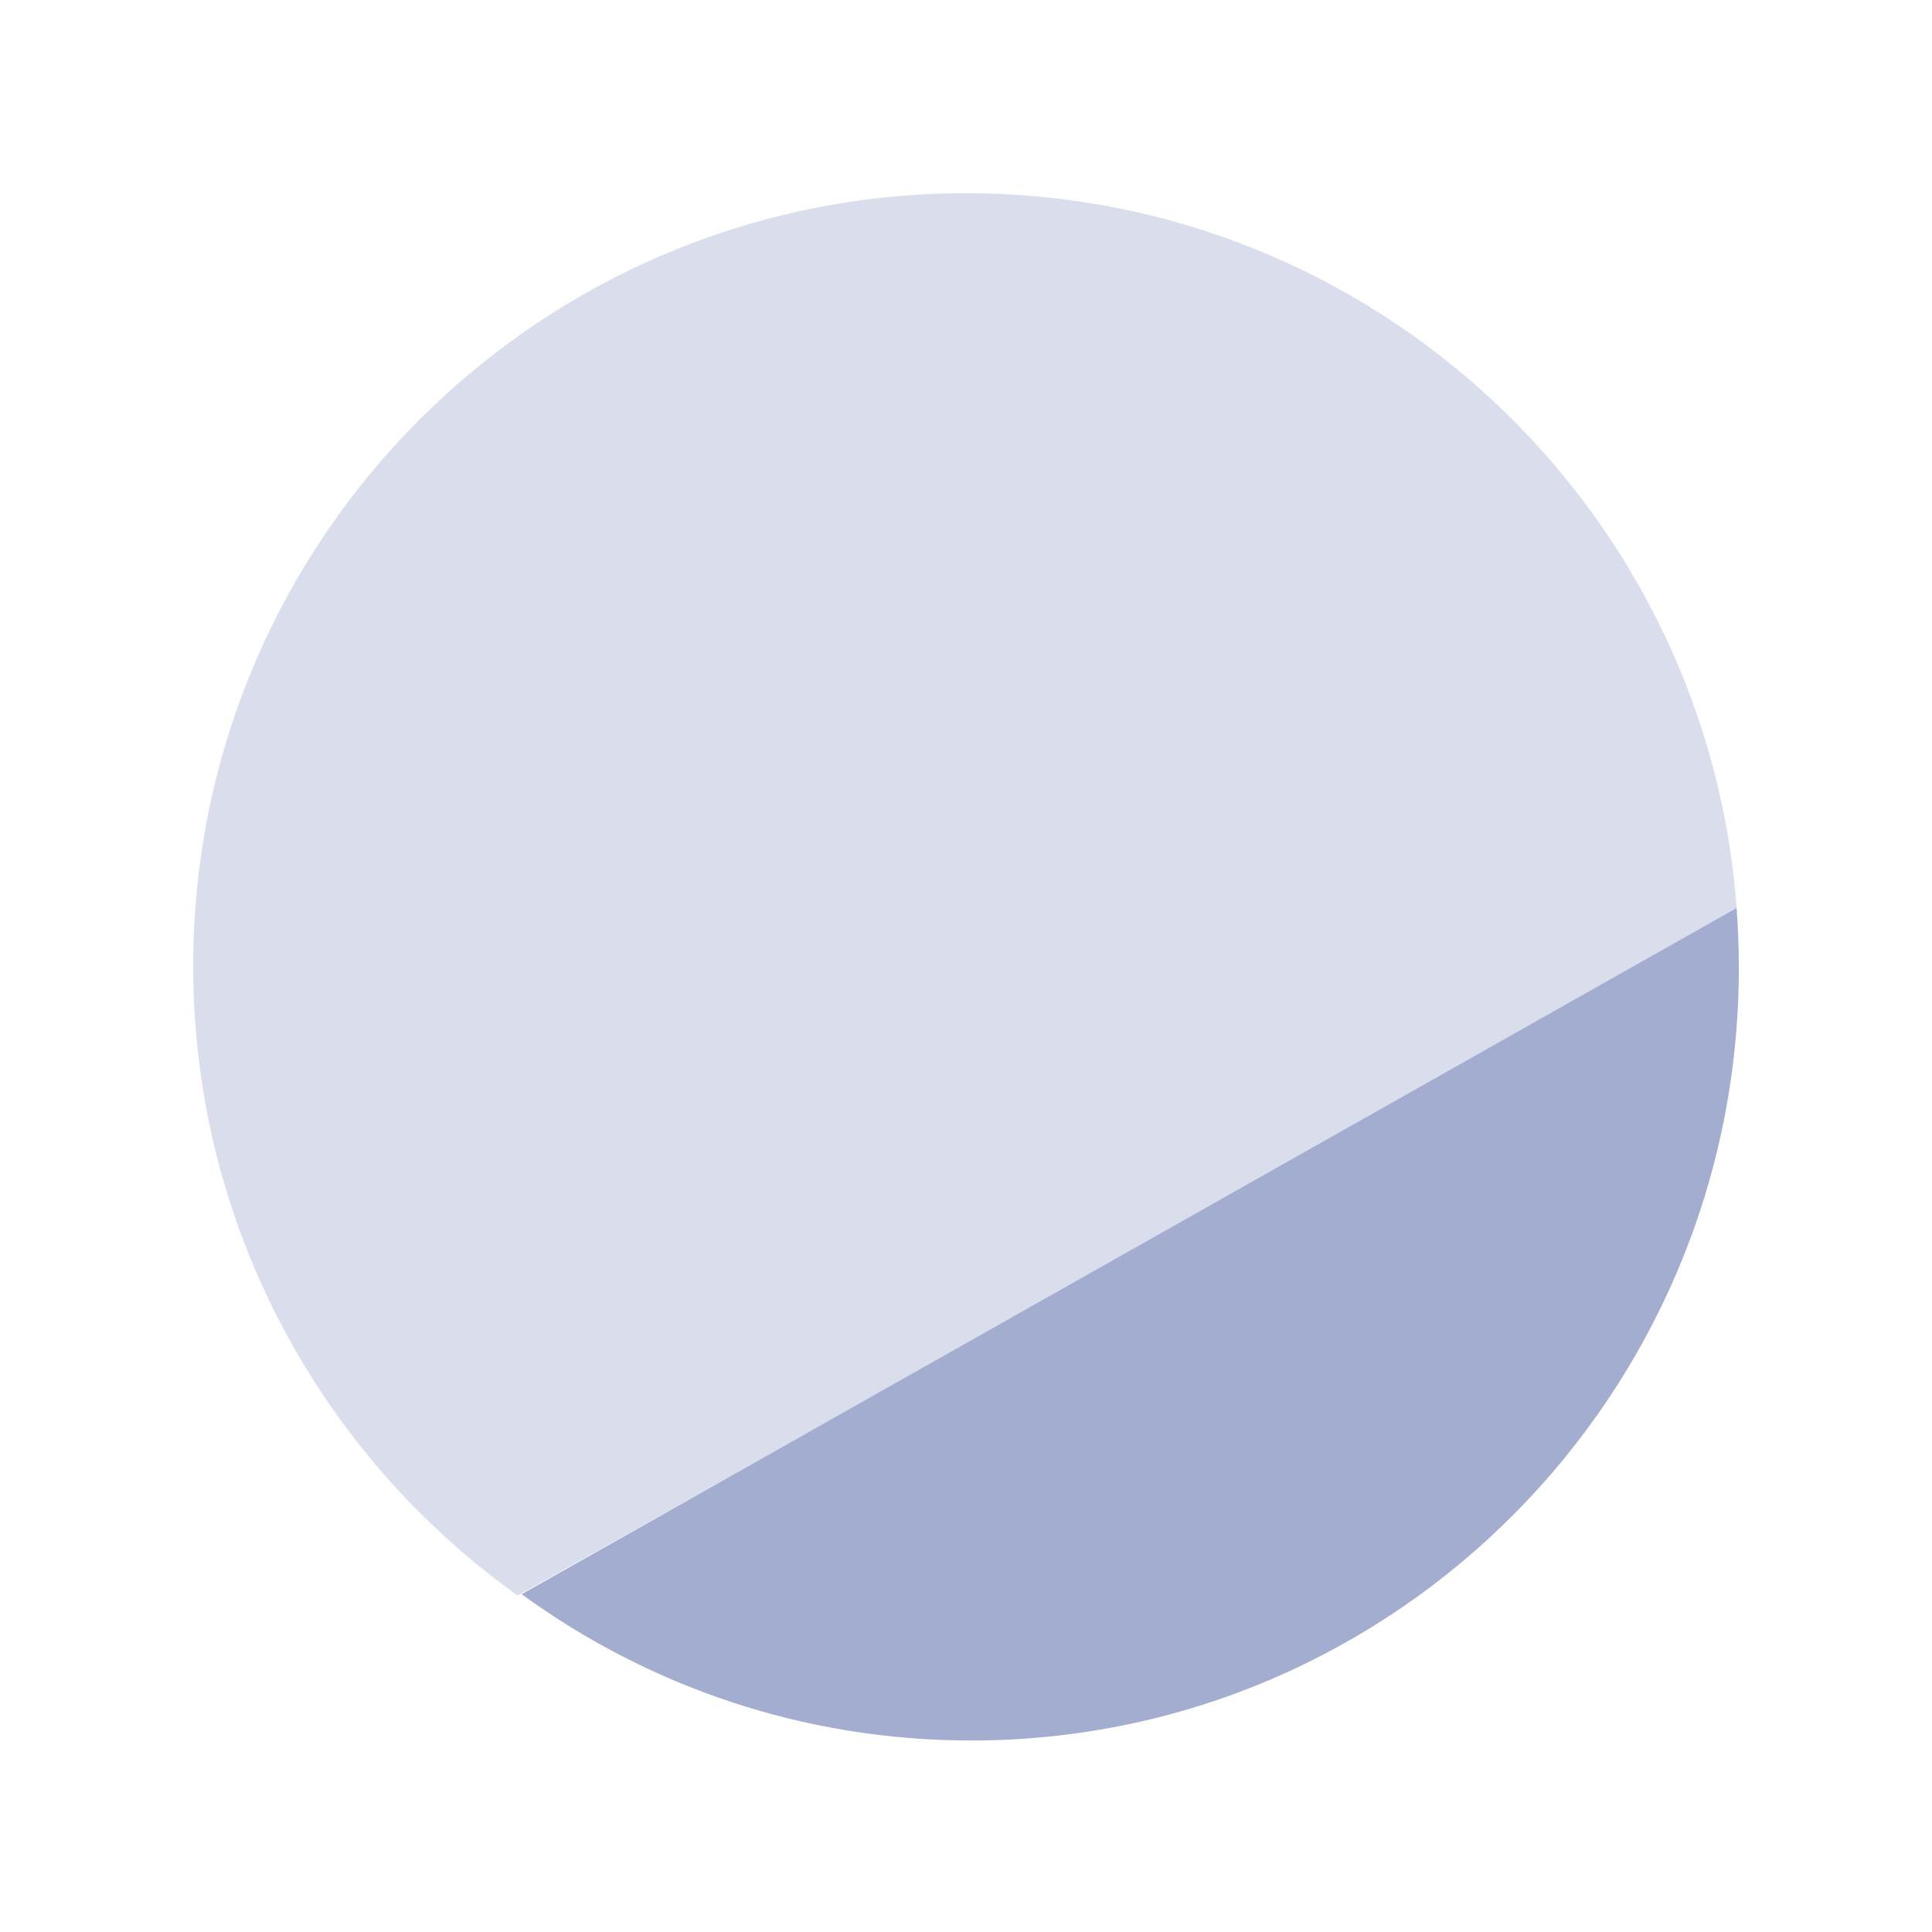 <svg width="100" height="100" viewBox="0 0 100 100" fill="none" xmlns="http://www.w3.org/2000/svg">
<path fill-rule="evenodd" clip-rule="evenodd" d="M89.902 47.183L26.796 82.586C16.629 75.333 10 63.441 10 50C10 27.909 27.909 10 50 10C71.144 10 88.457 26.406 89.902 47.183Z" fill="#A3ADD0" fill-opacity="0.4"/>
<path fill-rule="evenodd" clip-rule="evenodd" d="M89.886 47L27 82.515C33.54 87.279 41.578 90.088 50.268 90.088C72.213 90.088 90.002 72.179 90.002 50.088C90.002 49.049 89.963 48.019 89.886 47Z" fill="#A3ADD0"/>
</svg>
